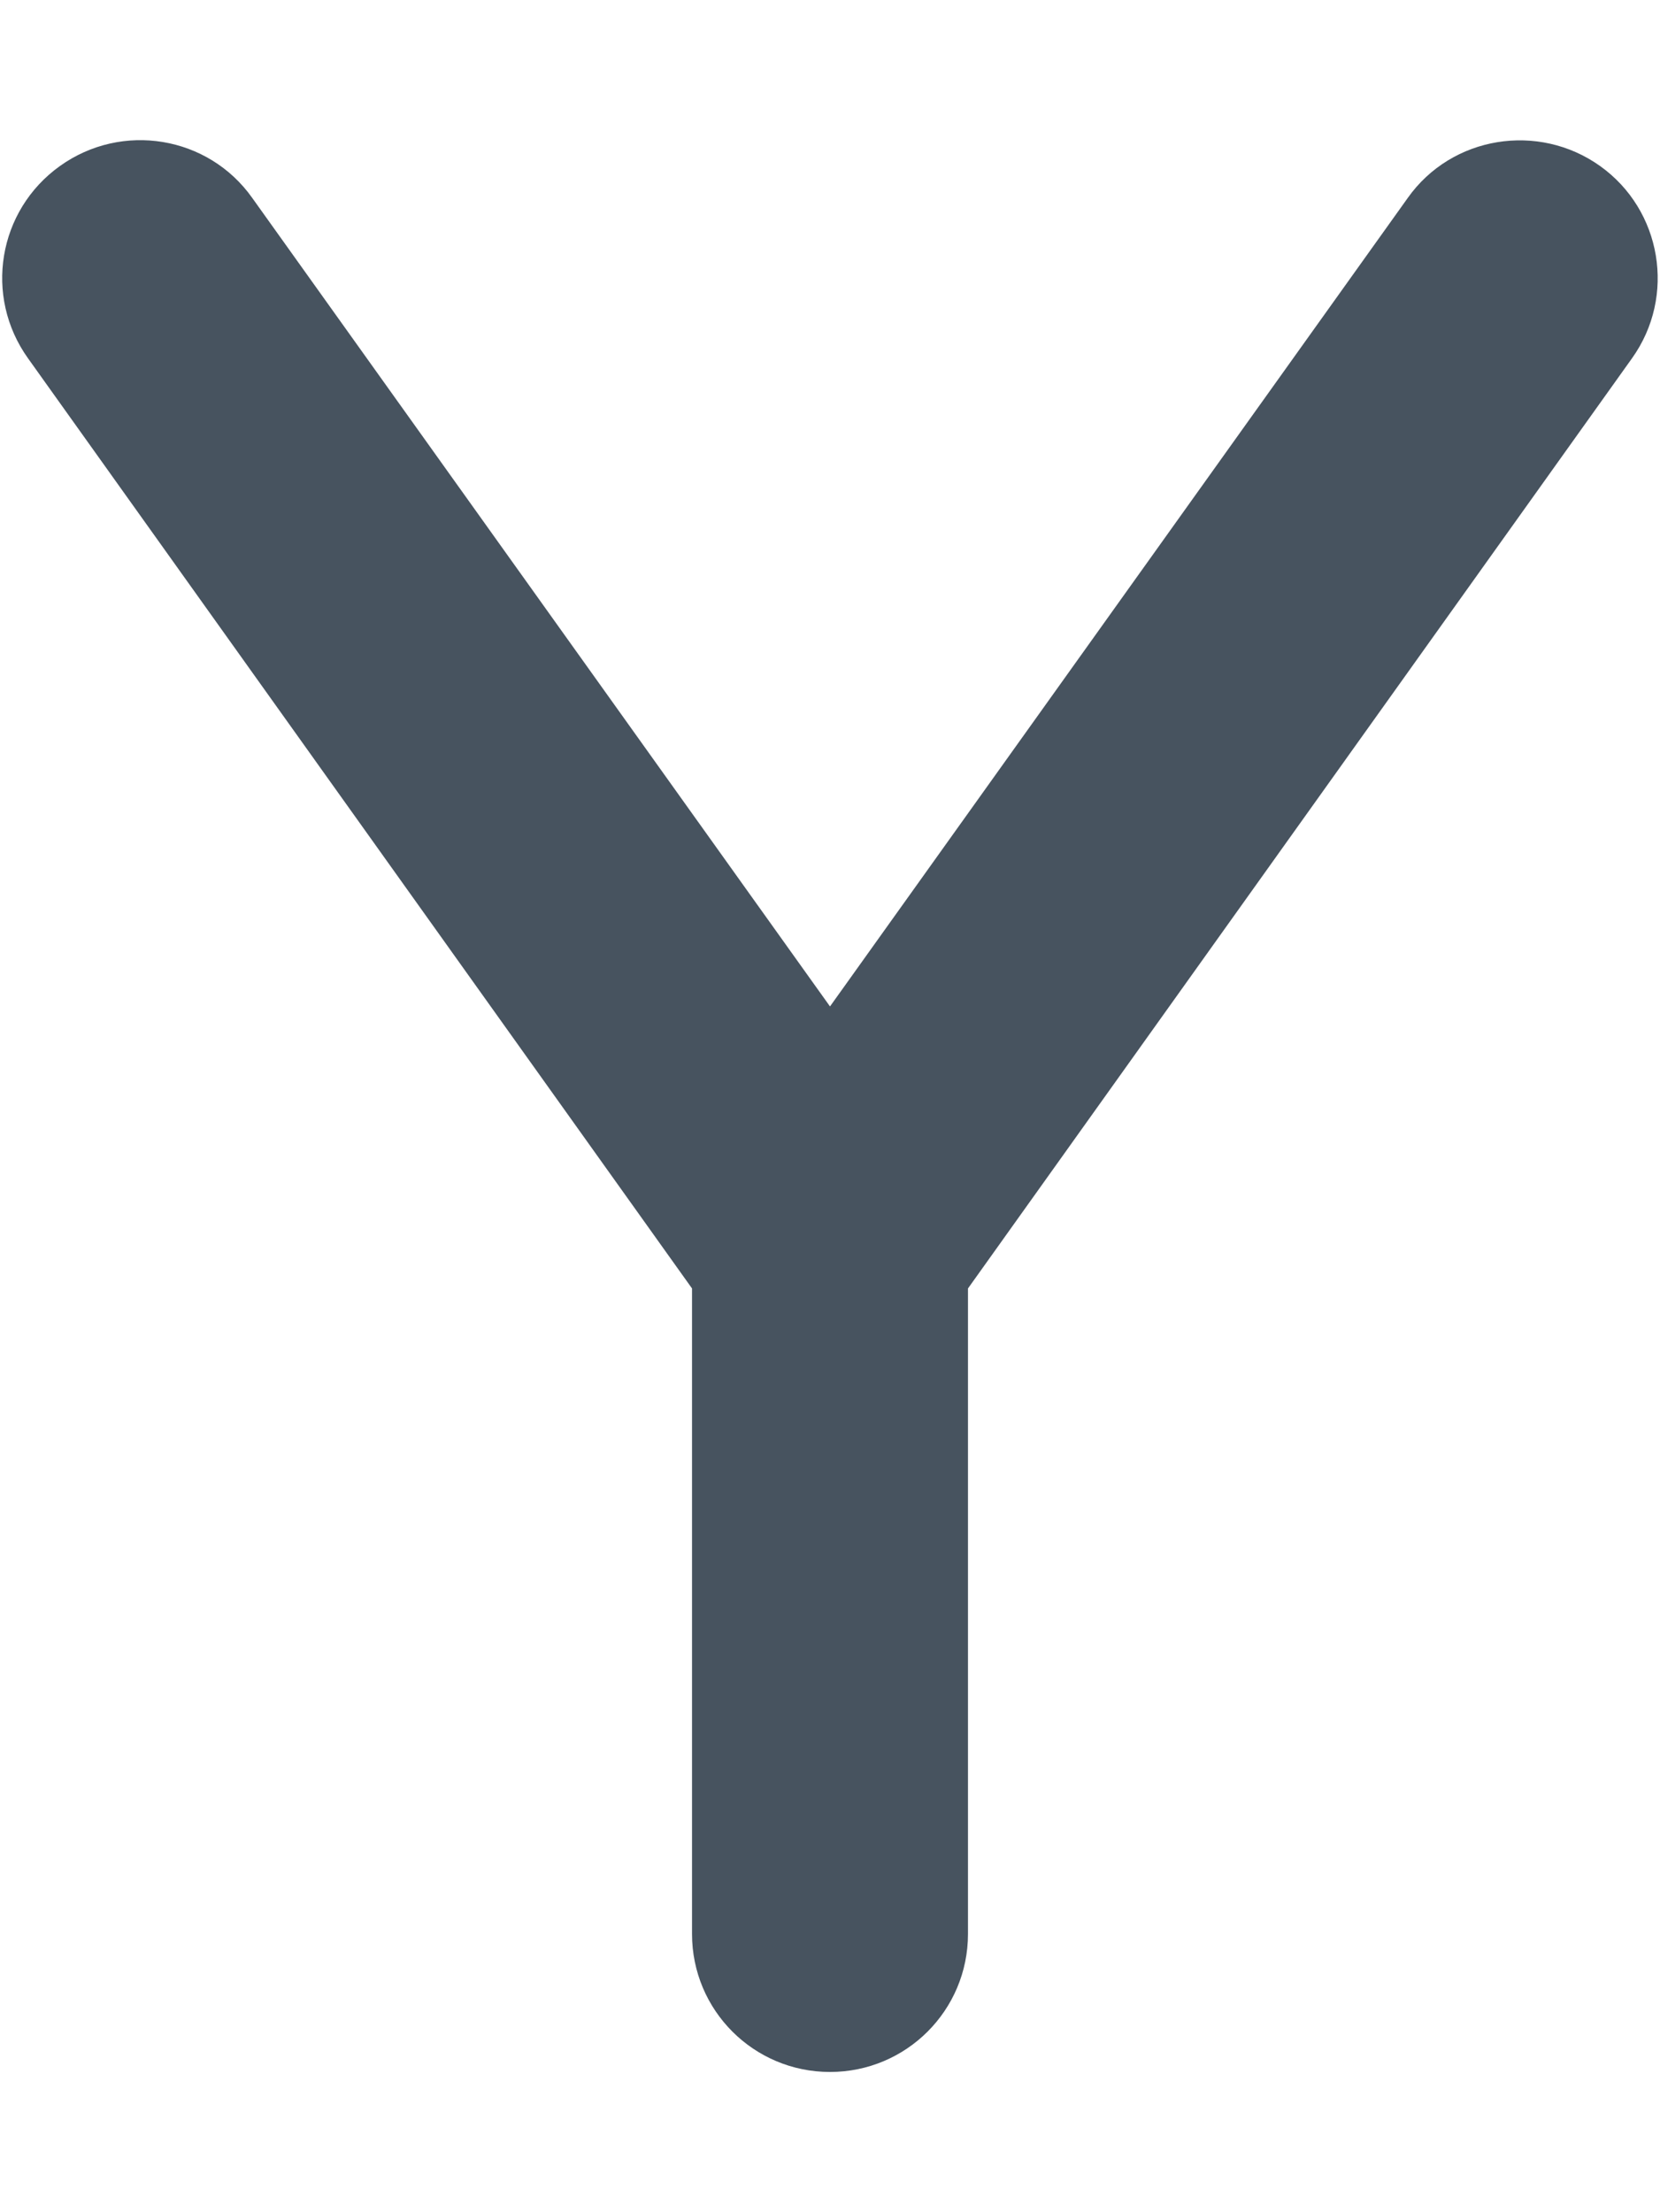 <svg width="385" height="513" viewBox="0 0 385 513" fill="none" xmlns="http://www.w3.org/2000/svg">
<g clip-path="url(#clip0_104_3098)">
<path d="M58.5 45.9C48.3 31.5 28.3 28.2 13.9 38.5C-0.5 48.8 -3.8 68.7 6.5 83.1L160.5 298.8V448.5C160.5 466.2 174.8 480.5 192.5 480.5C210.2 480.5 224.5 466.2 224.5 448.5V298.8L378.5 83.1C388.8 68.7 385.4 48.7 371.1 38.5C356.8 28.3 336.7 31.5 326.5 45.9L192.5 233.4L58.5 45.9Z" fill="#47535F"/>
</g>
<defs>
<clipPath id="clip0_104_3098">
<rect width="384" height="512" fill="white" transform="translate(0.5 0.5)"/>
</clipPath>
</defs>
</svg>
